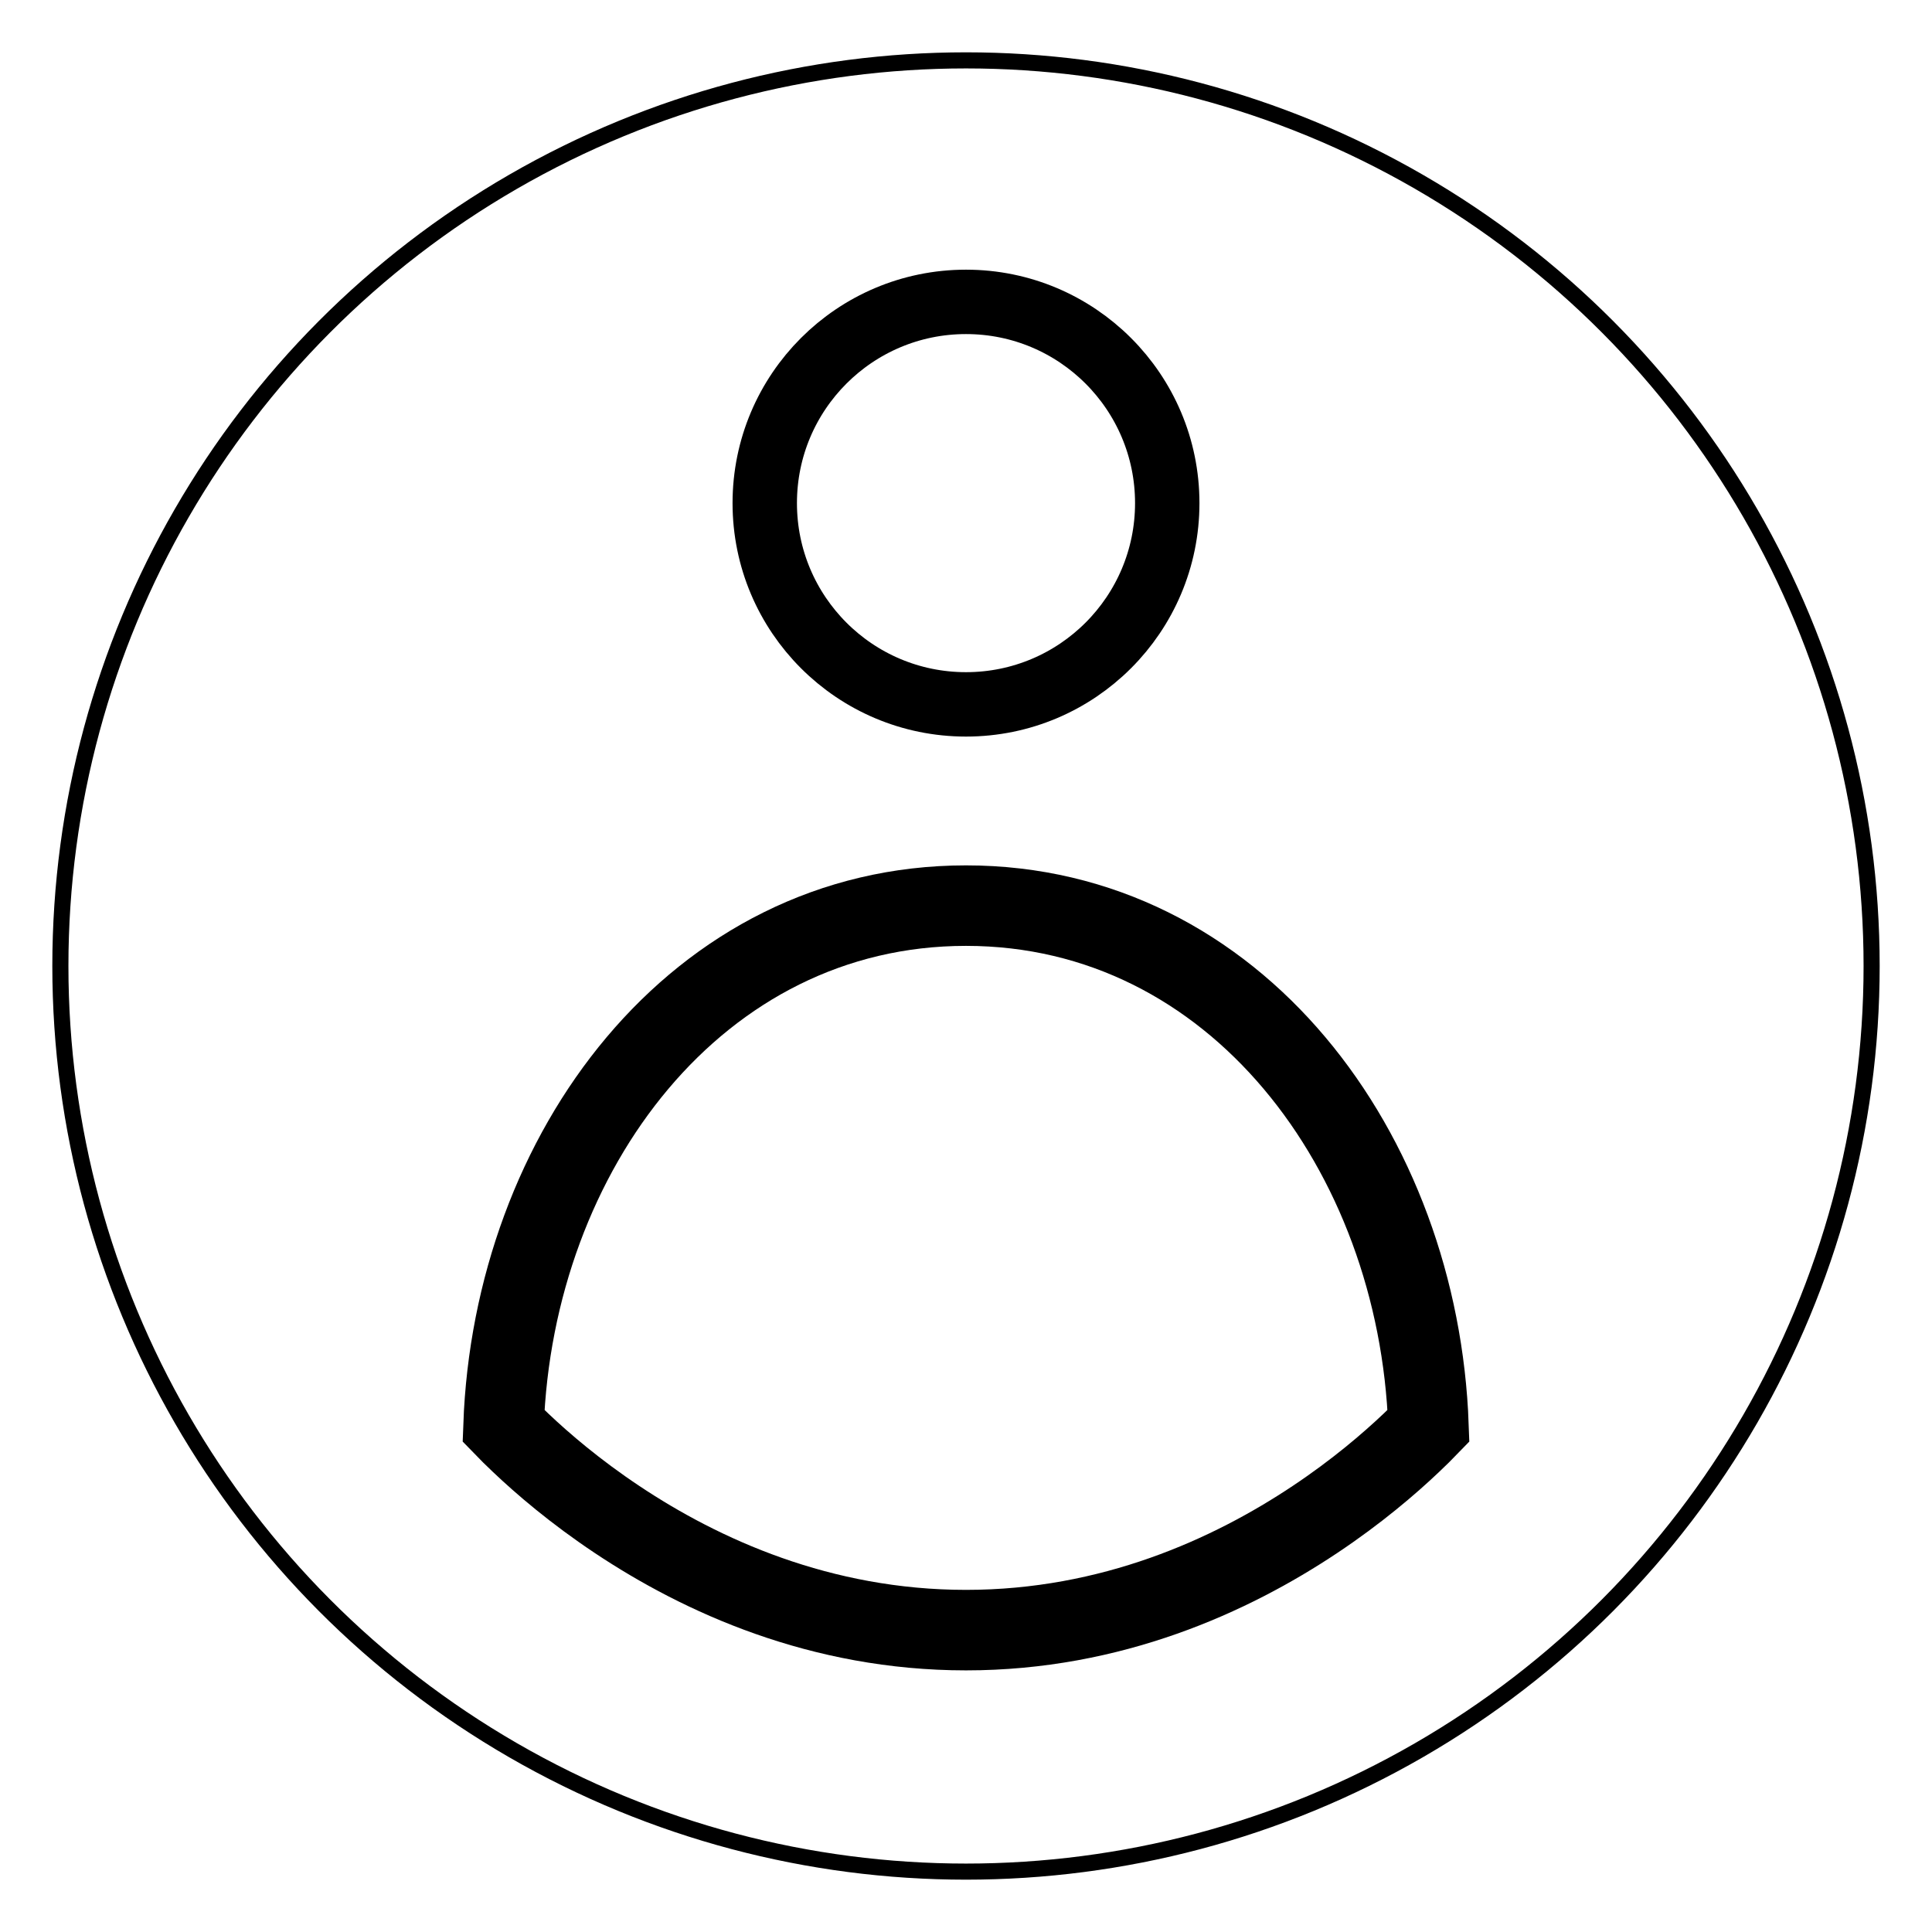<svg xmlns="http://www.w3.org/2000/svg" width="24" height="24" viewBox="0 0 24 24" fill="none">
  <circle cx="12" cy="12" r="11.25" stroke="currentColor" stroke-width="0.2"/>
  <circle cx="12" cy="6.25" r="2.5" stroke="currentColor" stroke-width="0.8"/>
  <path d="M6.469 17.924C6.384 17.844 6.313 17.773 6.255 17.713C6.377 14.311 8.655 11.25 12 11.25C15.345 11.25 17.623 14.311 17.745 17.713C17.687 17.773 17.616 17.844 17.531 17.924C17.259 18.182 16.855 18.529 16.334 18.876C15.29 19.572 13.808 20.25 12 20.25C10.192 20.25 8.71 19.572 7.666 18.876C7.145 18.529 6.741 18.182 6.469 17.924Z" stroke="currentColor" stroke-width="1.0"/>
</svg>